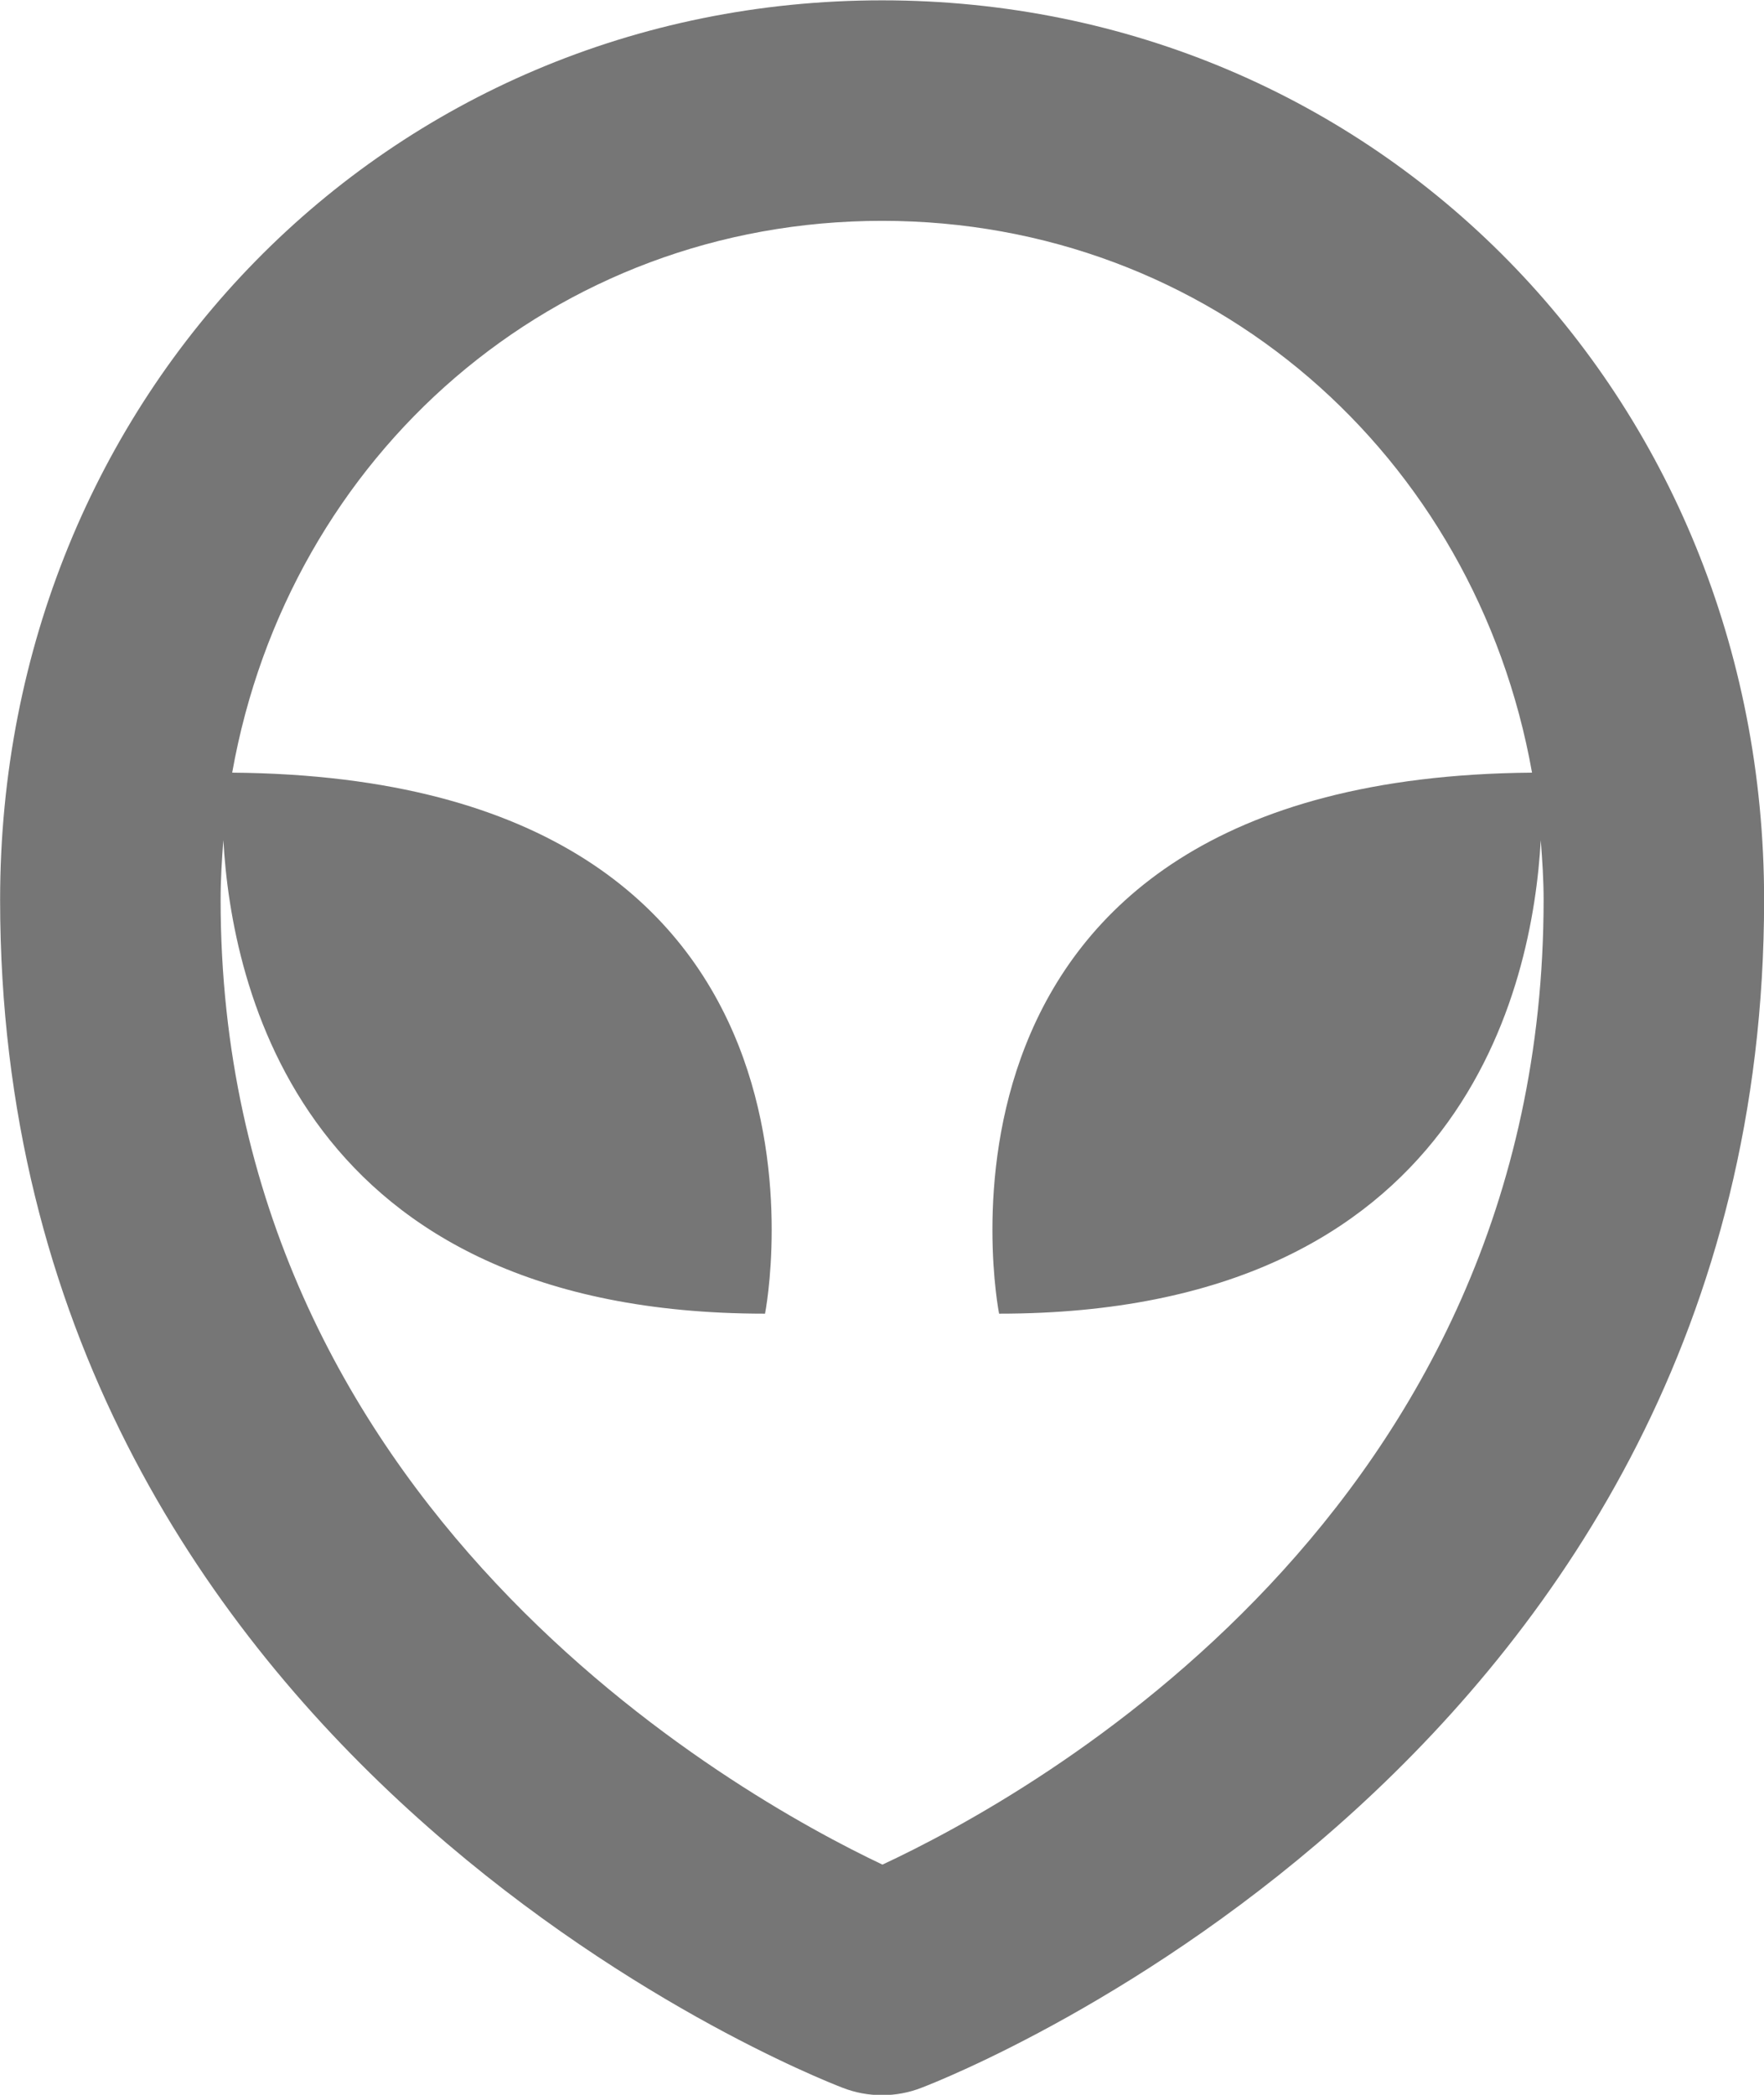 <?xml version="1.0" encoding="UTF-8"?>
<svg width="16px" height="19px" viewBox="0 0 16 19" version="1.1" xmlns="http://www.w3.org/2000/svg" xmlns:xlink="http://www.w3.org/1999/xlink">
    <!-- Generator: Sketch 42 (36781) - http://www.bohemiancoding.com/sketch -->
    <title>Fill 758</title>
    <desc>Created with Sketch.</desc>
    <defs></defs>
    <g id="Page-1" stroke="none" stroke-width="1" fill="none" fill-rule="evenodd">
        <g id="Line-Icons" transform="translate(-292, -1250)" fill="#767676">
            <g id="Fill-758" transform="translate(292, 1250)">
                <path d="M8.004,16.912 C6.665,16.277 2.001,13.667 2.001,8.161 C2.001,7.978 2.012,7.799 2.026,7.62 C2.099,8.936 2.725,11.915 6.939,11.915 C6.939,11.915 7.906,7.054 2.106,7.008 C2.619,4.125 5.022,2.003 8.001,2.003 C10.979,2.003 13.382,4.125 13.896,7.008 C8.095,7.054 9.062,11.915 9.062,11.915 C13.275,11.915 13.902,8.936 13.975,7.621 C13.989,7.799 14.001,7.978 14.001,8.161 C14.001,13.709 9.366,16.277 8.004,16.912 M8.001,0.003 C3.515,0.003 0.001,3.587 0.001,8.161 C0.001,15.918 7.331,18.817 7.643,18.936 C7.758,18.981 7.879,19.003 8.001,19.003 C8.122,19.003 8.243,18.981 8.358,18.936 C8.671,18.817 16.001,15.918 16.001,8.161 C16.001,3.587 12.486,0.003 8.001,0.003"></path>
            </g>
        </g>
    </g>
</svg>